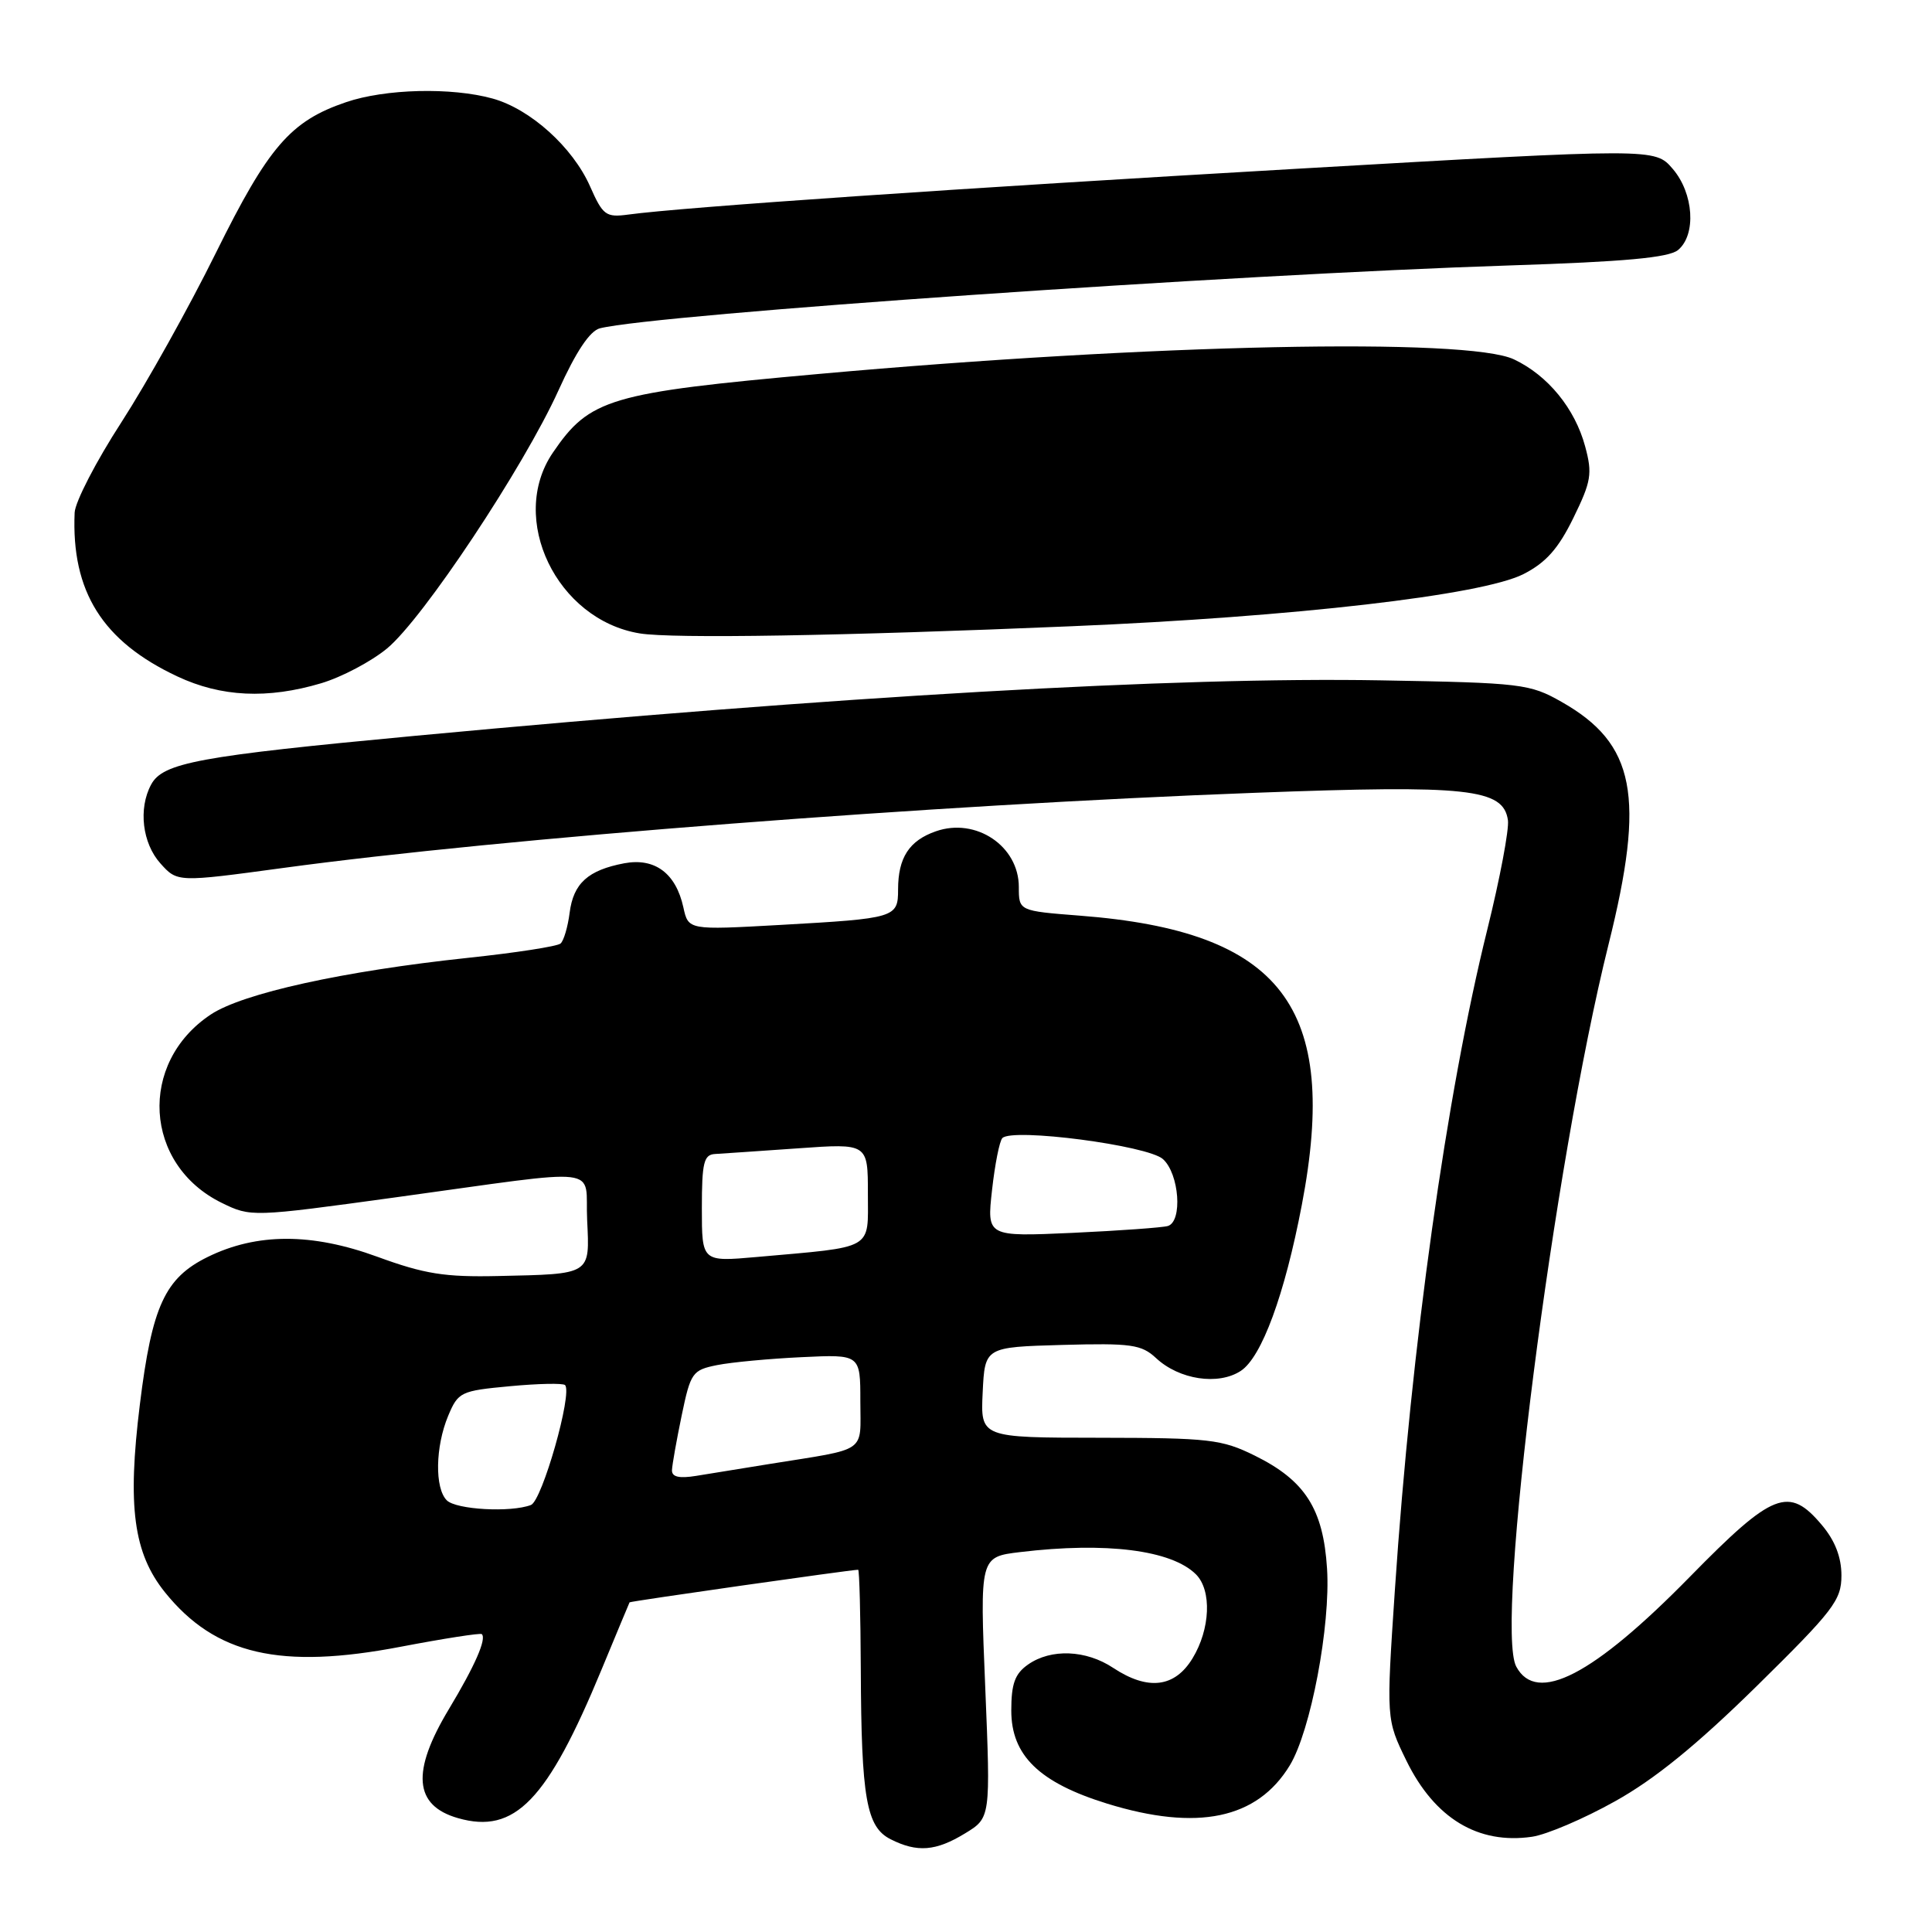 <?xml version="1.0" encoding="UTF-8" standalone="no"?>
<!DOCTYPE svg PUBLIC "-//W3C//DTD SVG 1.1//EN" "http://www.w3.org/Graphics/SVG/1.1/DTD/svg11.dtd" >
<svg xmlns="http://www.w3.org/2000/svg" xmlns:xlink="http://www.w3.org/1999/xlink" version="1.1" viewBox="0 0 256 256">
 <g >
 <path fill="currentColor"
d=" M 127.88 242.93 C 131.26 240.87 131.26 240.87 130.55 223.58 C 129.83 206.30 129.83 206.30 135.17 205.66 C 146.57 204.29 155.24 205.39 158.47 208.61 C 160.59 210.73 160.38 215.87 158.01 219.75 C 155.65 223.62 152.10 224.04 147.50 221.00 C 143.90 218.61 139.26 218.43 136.22 220.56 C 134.48 221.78 134.00 223.10 134.00 226.66 C 134.00 232.61 137.71 236.21 146.70 238.99 C 158.66 242.68 166.58 241.03 170.90 233.93 C 173.68 229.36 176.32 215.40 175.84 207.85 C 175.34 199.93 172.93 196.17 166.27 192.88 C 161.87 190.71 160.26 190.53 145.71 190.51 C 129.92 190.50 129.92 190.50 130.21 184.50 C 130.50 178.50 130.50 178.50 140.75 178.21 C 149.89 177.96 151.24 178.15 153.18 179.95 C 156.25 182.82 161.44 183.60 164.41 181.65 C 167.18 179.84 170.23 171.55 172.50 159.65 C 177.52 133.41 169.83 123.39 143.10 121.33 C 135.00 120.70 135.00 120.70 135.00 117.53 C 135.00 112.11 129.32 108.29 124.01 110.15 C 120.47 111.38 119.00 113.65 119.00 117.87 C 119.00 121.60 118.66 121.70 103.36 122.56 C 91.21 123.24 91.21 123.24 90.55 120.23 C 89.56 115.71 86.77 113.63 82.71 114.39 C 77.91 115.30 75.98 117.05 75.48 120.94 C 75.24 122.82 74.70 124.65 74.28 125.02 C 73.85 125.40 68.33 126.25 62.00 126.92 C 45.47 128.68 32.19 131.61 27.94 134.42 C 18.26 140.83 19.05 154.33 29.39 159.39 C 33.23 161.27 33.41 161.27 52.38 158.66 C 80.66 154.78 77.45 154.40 77.80 161.67 C 78.15 168.97 78.39 168.81 66.00 169.08 C 58.93 169.24 56.24 168.81 50.01 166.53 C 41.32 163.35 34.02 163.36 27.53 166.55 C 21.85 169.34 20.14 173.05 18.53 186.12 C 16.86 199.63 17.69 205.80 21.86 210.99 C 28.53 219.27 37.16 221.26 53.11 218.20 C 58.83 217.11 63.65 216.36 63.84 216.53 C 64.50 217.15 62.93 220.73 59.49 226.45 C 54.48 234.77 54.85 239.24 60.68 240.91 C 68.21 243.07 72.52 238.61 79.72 221.20 C 81.70 216.41 83.37 212.42 83.42 212.32 C 83.51 212.17 112.76 208.00 113.71 208.00 C 113.87 208.00 114.03 213.96 114.06 221.25 C 114.13 238.29 114.80 242.09 118.01 243.71 C 121.53 245.49 124.00 245.30 127.88 242.93 Z  M 214.00 238.68 C 219.27 235.75 224.85 231.20 232.75 223.44 C 242.96 213.39 244.00 212.04 244.00 208.76 C 244.00 206.34 243.15 204.14 241.41 202.08 C 237.03 196.87 234.93 197.70 223.92 208.93 C 211.11 222.00 203.61 225.88 200.91 220.83 C 198.04 215.47 205.85 154.41 213.14 125.14 C 218.04 105.50 216.69 98.54 206.91 93.00 C 202.70 90.61 201.63 90.48 183.00 90.15 C 155.83 89.67 111.31 92.23 55.00 97.50 C 26.32 100.19 21.57 101.06 20.02 103.97 C 18.31 107.15 18.86 111.73 21.25 114.40 C 23.50 116.91 23.50 116.91 37.51 115.01 C 66.42 111.07 123.73 106.64 166.30 105.05 C 194.56 103.99 199.21 104.49 199.81 108.69 C 199.98 109.89 198.75 116.41 197.07 123.19 C 191.66 145.00 187.01 178.25 184.83 210.66 C 183.68 227.82 183.68 227.82 186.36 233.31 C 190.10 240.94 195.85 244.42 203.00 243.38 C 204.93 243.10 209.88 240.99 214.00 238.68 Z  M 42.57 90.53 C 45.28 89.72 49.20 87.65 51.29 85.92 C 56.06 81.98 69.38 61.92 74.00 51.73 C 76.33 46.58 78.17 43.83 79.50 43.50 C 87.06 41.63 163.26 36.36 200.10 35.17 C 215.28 34.68 221.13 34.14 222.35 33.13 C 224.79 31.10 224.43 25.61 221.64 22.37 C 219.29 19.63 219.29 19.63 171.89 22.36 C 126.96 24.95 90.39 27.46 83.27 28.43 C 80.28 28.83 79.89 28.55 78.18 24.68 C 75.89 19.51 70.28 14.45 65.28 13.06 C 59.83 11.55 51.06 11.76 45.85 13.54 C 38.49 16.04 35.57 19.43 28.61 33.50 C 25.08 40.65 19.45 50.74 16.10 55.93 C 12.74 61.11 9.95 66.51 9.89 67.93 C 9.44 78.38 13.58 84.98 23.50 89.63 C 29.31 92.36 35.46 92.65 42.57 90.53 Z  M 142.00 82.98 C 171.48 81.74 196.40 78.86 201.87 76.07 C 204.85 74.55 206.49 72.70 208.48 68.63 C 210.85 63.79 211.02 62.77 210.04 59.15 C 208.69 54.14 205.11 49.75 200.61 47.62 C 194.49 44.71 152.57 45.59 108.50 49.55 C 80.76 52.04 78.13 52.82 73.25 59.99 C 67.31 68.72 73.76 82.13 84.77 83.93 C 89.11 84.64 111.54 84.27 142.00 82.98 Z  M 59.20 198.80 C 57.59 197.19 57.68 191.70 59.38 187.62 C 60.71 184.44 61.04 184.29 67.57 183.68 C 71.31 183.33 74.60 183.26 74.87 183.53 C 75.90 184.56 71.84 198.85 70.35 199.42 C 67.68 200.44 60.44 200.04 59.20 198.80 Z  M 89.04 194.80 C 89.07 194.08 89.65 190.82 90.33 187.54 C 91.51 181.87 91.74 181.54 95.03 180.88 C 96.94 180.50 101.99 180.03 106.25 179.83 C 114.00 179.46 114.00 179.46 114.00 185.65 C 114.00 192.65 115.13 191.87 102.00 193.98 C 98.42 194.55 94.04 195.26 92.25 195.56 C 89.97 195.93 89.01 195.70 89.04 194.80 Z  M 93.00 160.10 C 93.00 154.04 93.26 152.99 94.75 152.91 C 95.71 152.85 100.66 152.52 105.75 152.16 C 115.00 151.50 115.00 151.50 115.00 158.16 C 115.00 165.73 115.99 165.16 100.25 166.56 C 93.00 167.20 93.00 167.20 93.00 160.10 Z  M 131.45 157.69 C 131.83 154.28 132.44 151.19 132.82 150.80 C 134.16 149.43 152.09 151.77 154.10 153.59 C 156.26 155.54 156.72 161.84 154.75 162.45 C 154.06 162.66 148.38 163.07 142.13 163.36 C 130.76 163.87 130.76 163.87 131.45 157.69 Z "/>
</g>
</svg>